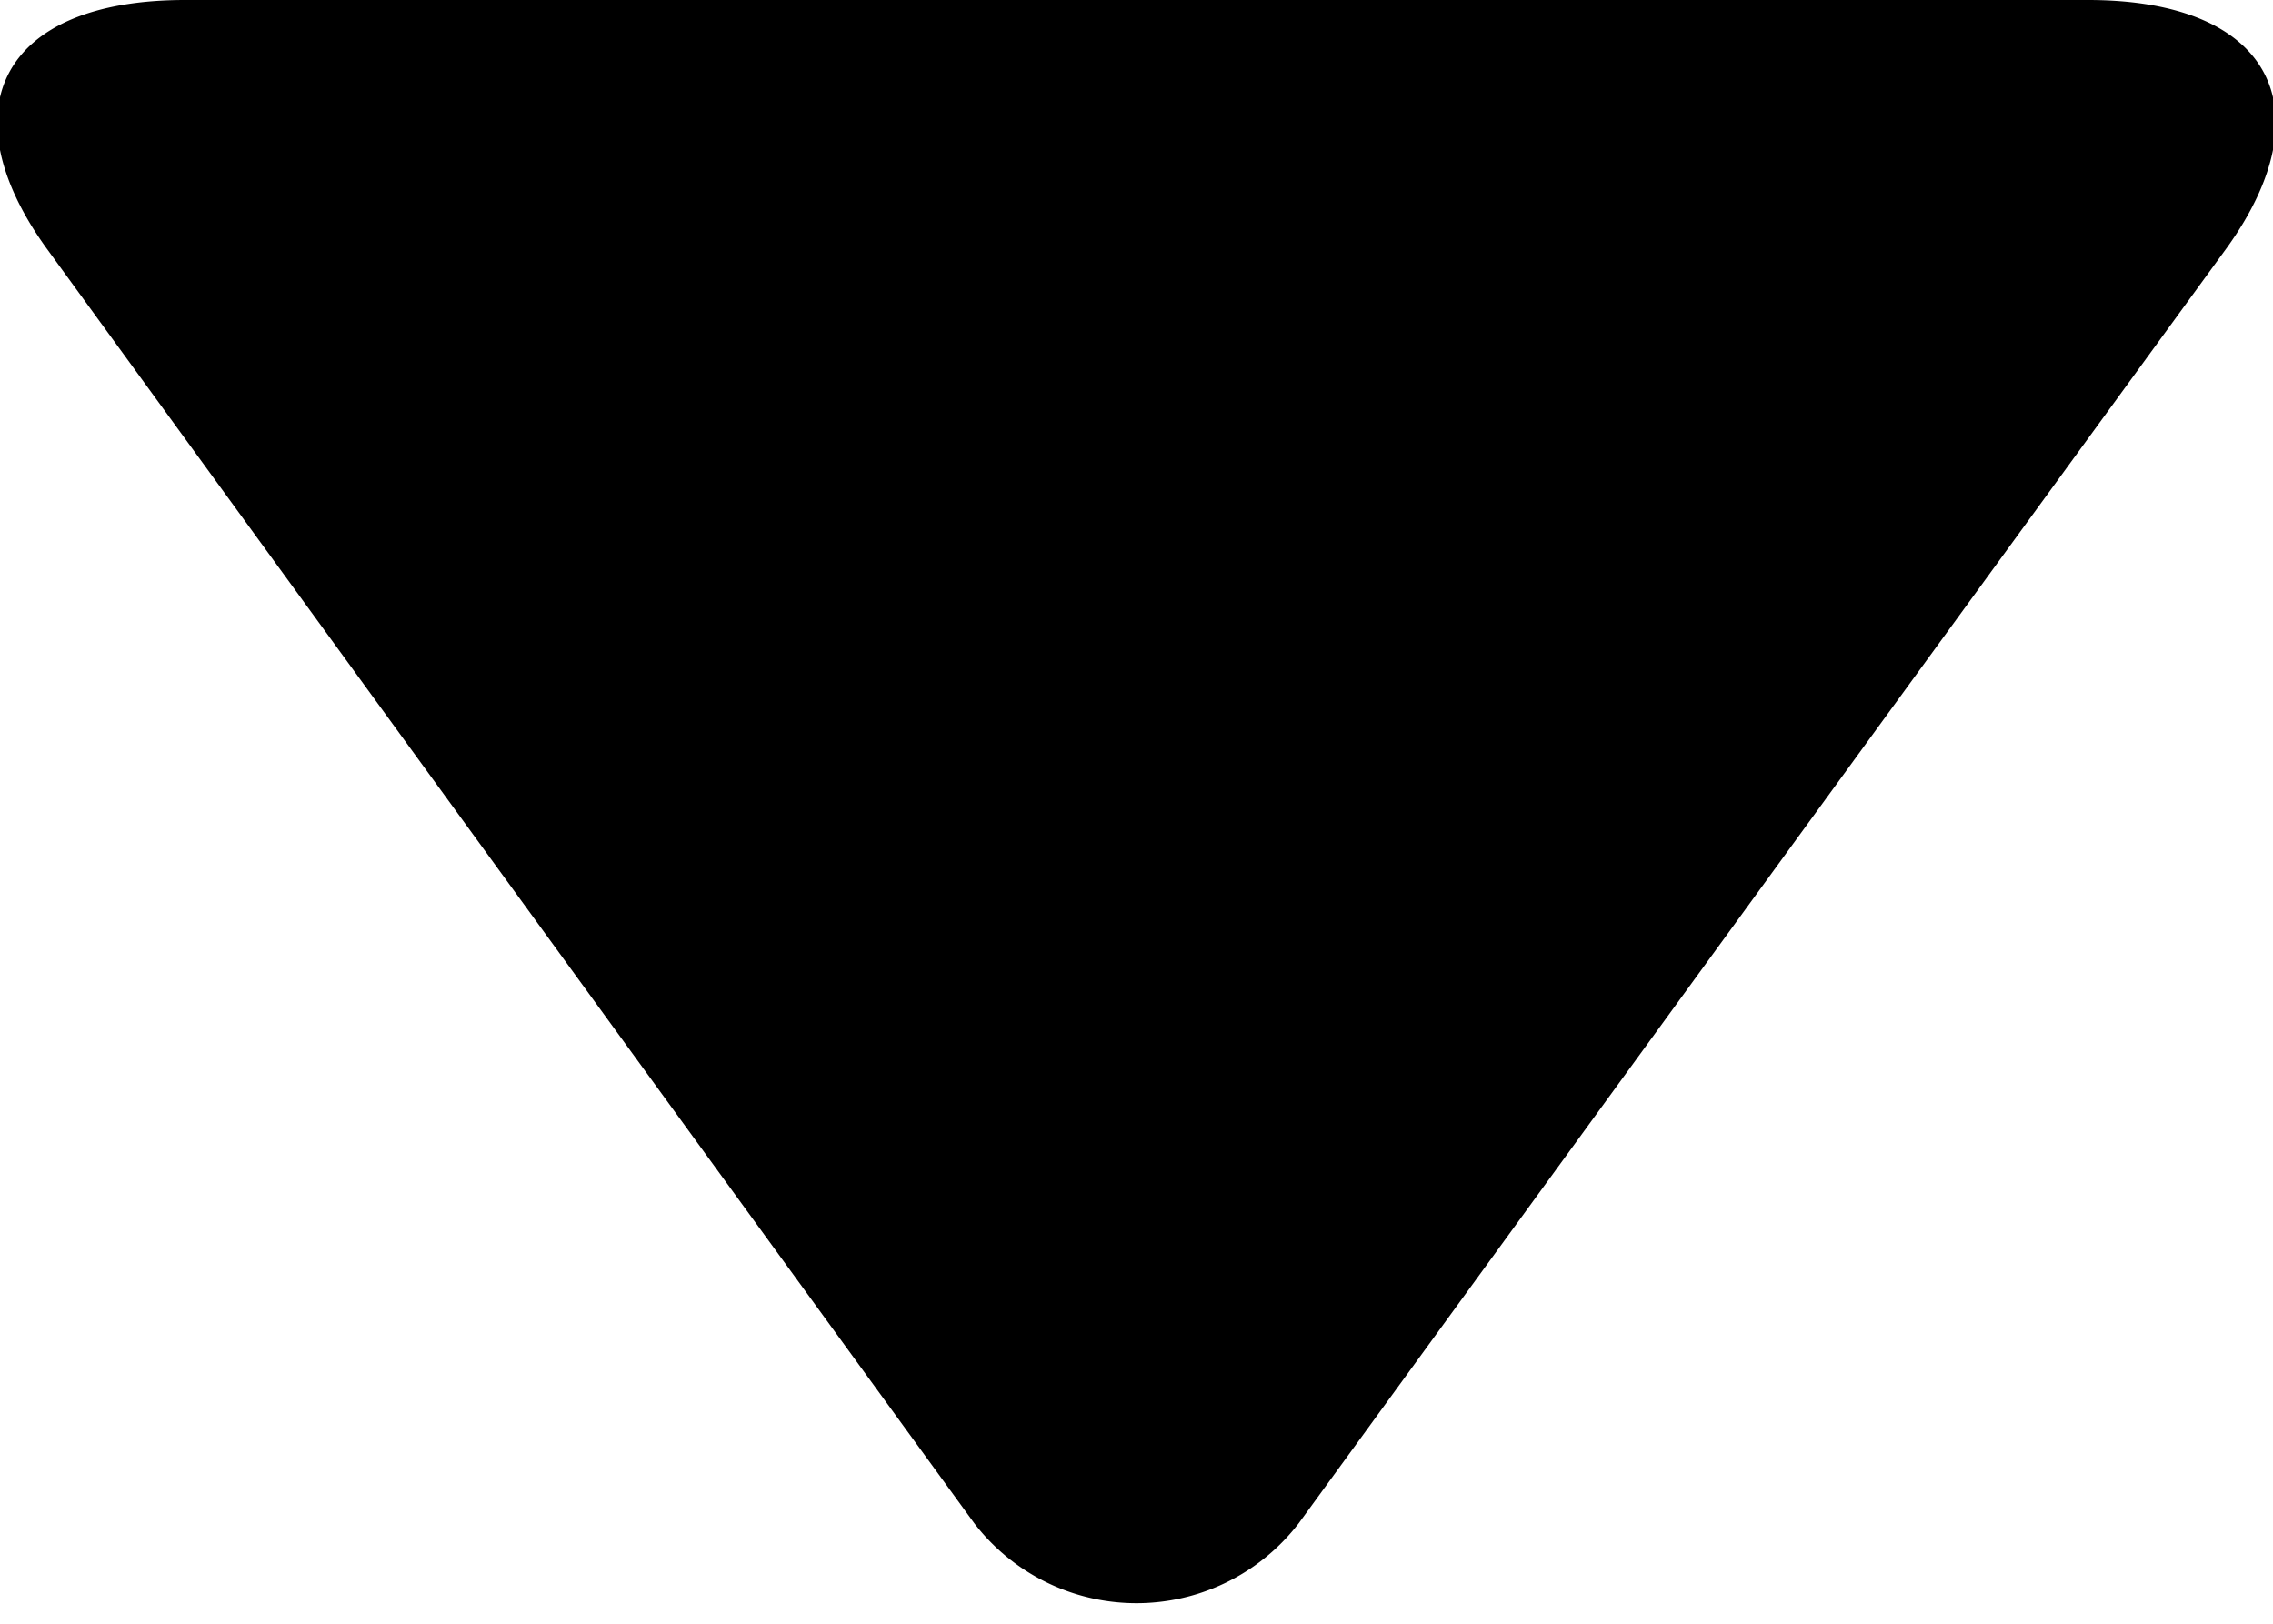 <svg id="图层_1" data-name="图层 1" xmlns="http://www.w3.org/2000/svg" viewBox="0 0 7 5"><title>drop_down</title><path d="M3,4.69A.63.63,0,0,0,4,4.69L6.86.76C7.16.34,7,0,6.43,0H.57C0,0-.16.34.14.76Z"/></svg>